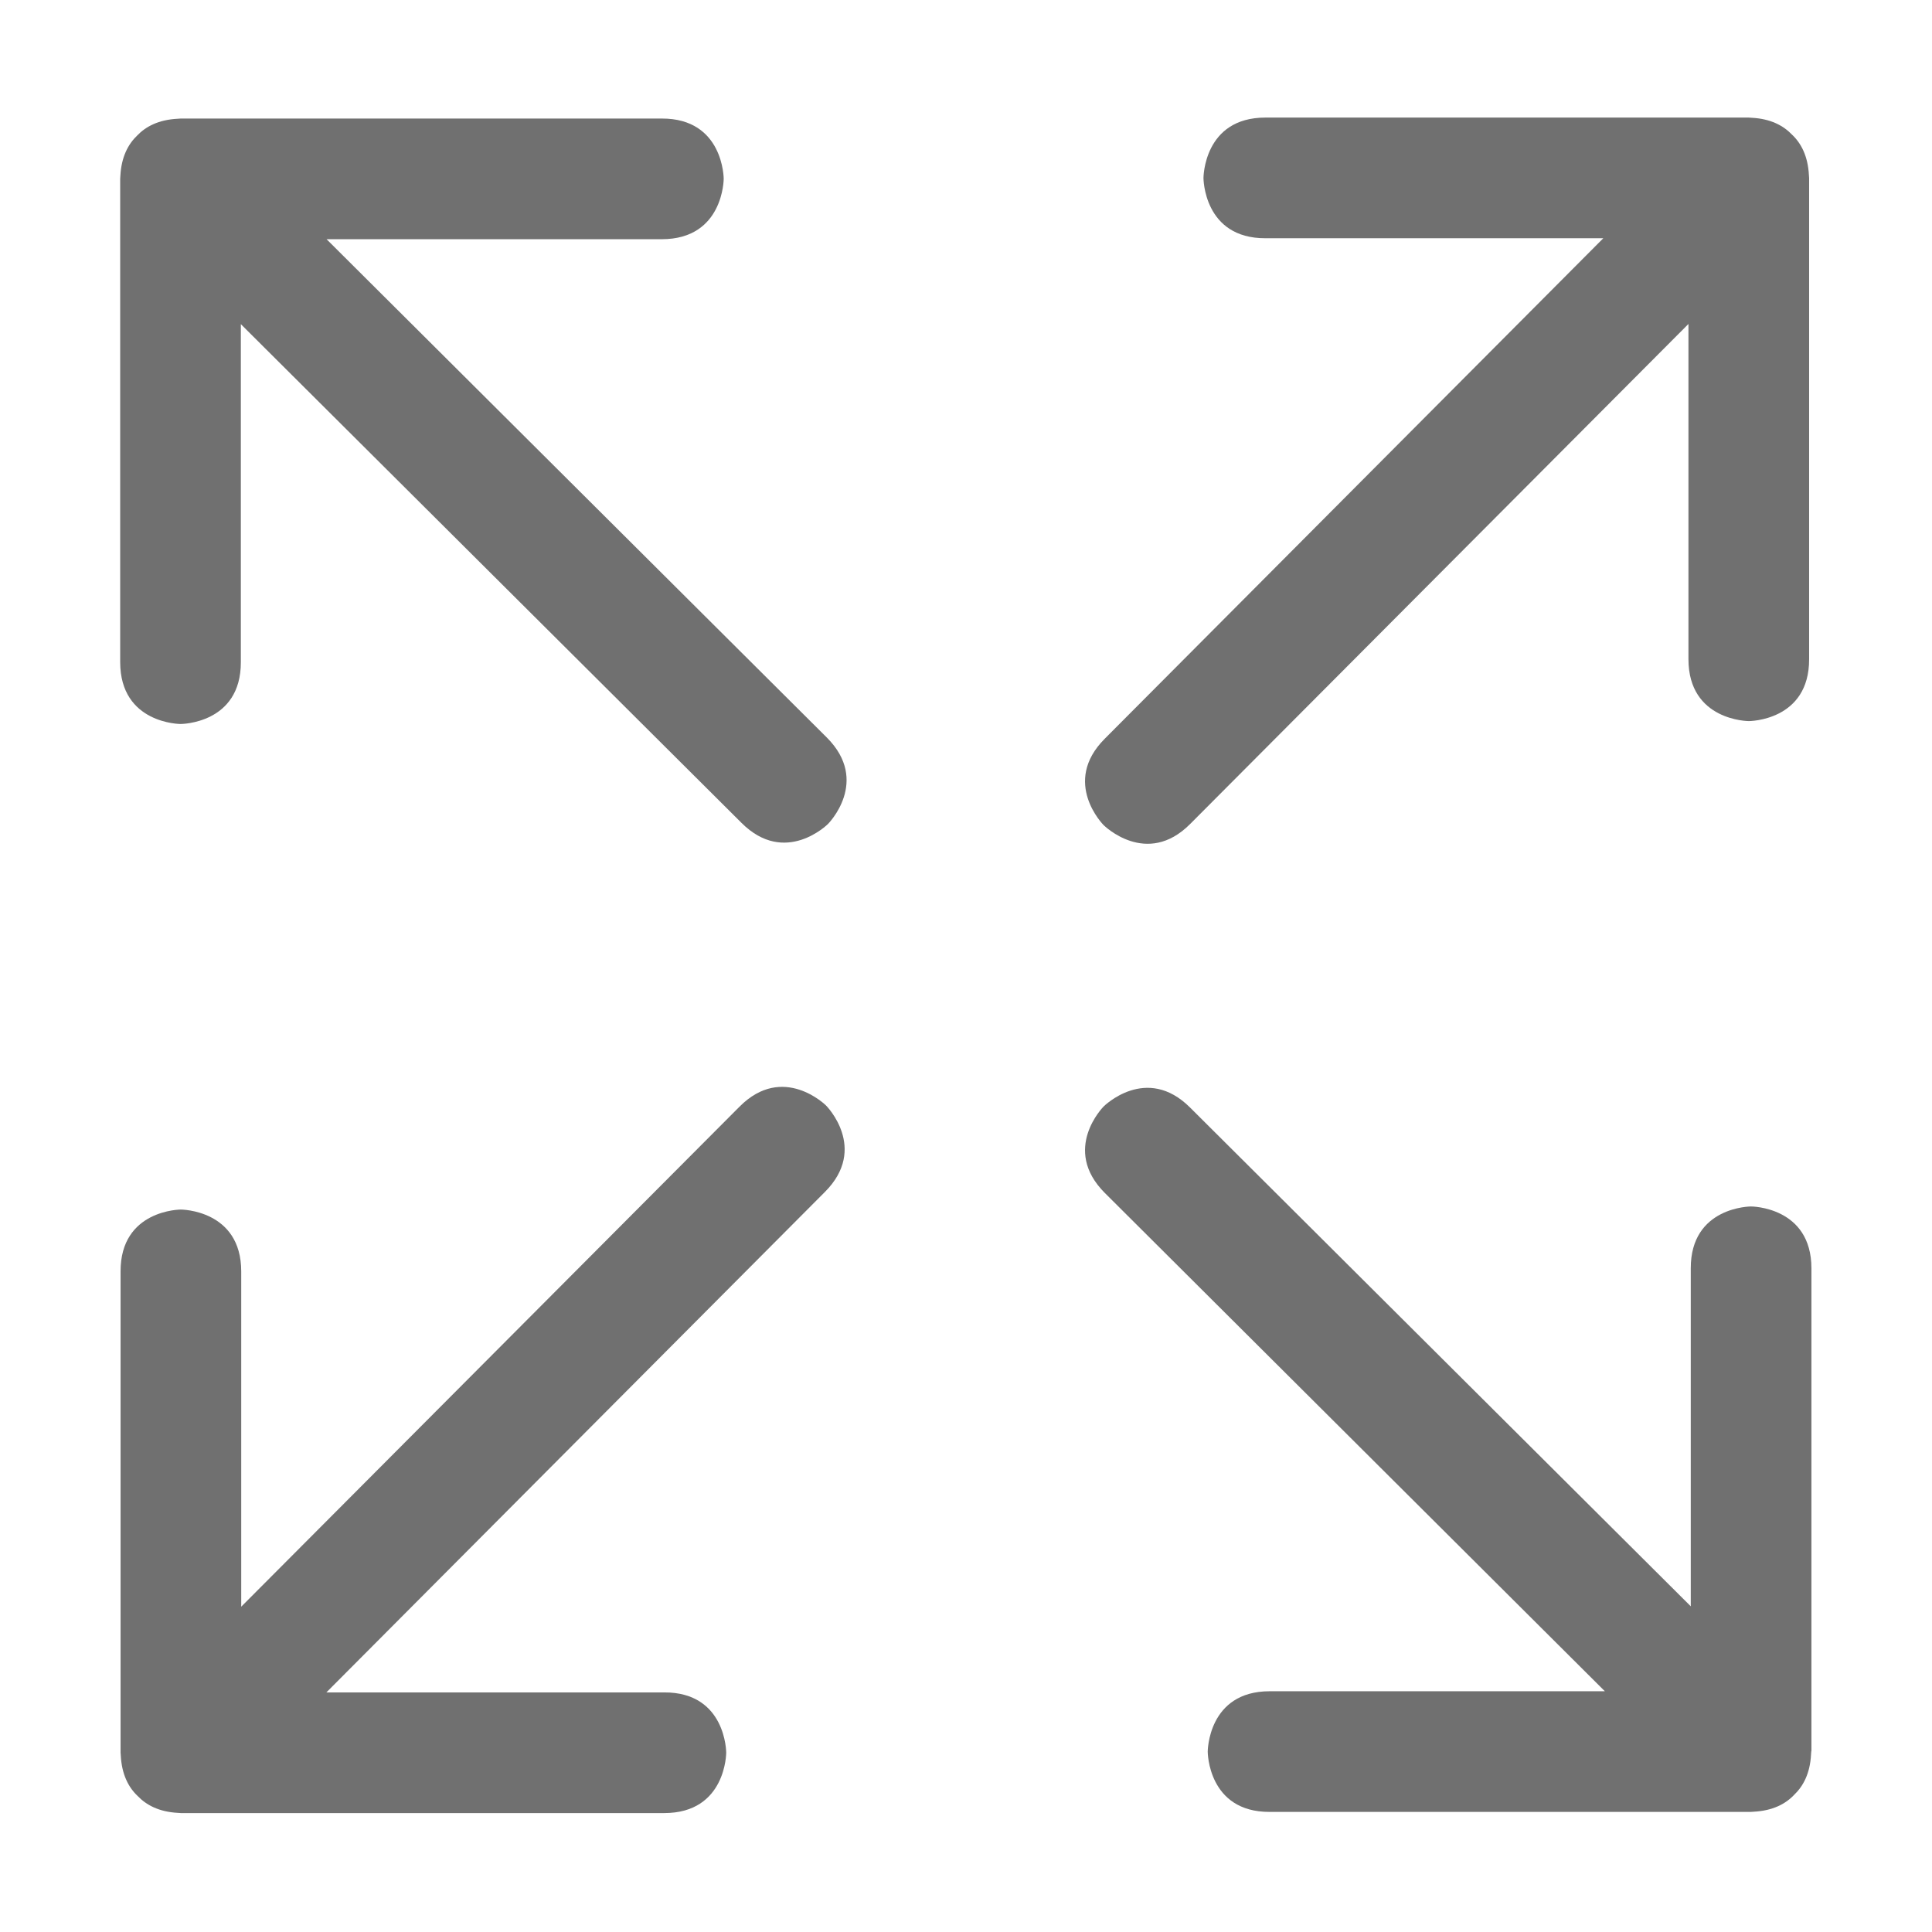 <?xml version="1.0" standalone="no"?><!DOCTYPE svg PUBLIC "-//W3C//DTD SVG 1.1//EN" "http://www.w3.org/Graphics/SVG/1.1/DTD/svg11.dtd"><svg t="1499421261086" class="icon" style="" viewBox="0 0 1024 1024" version="1.1" xmlns="http://www.w3.org/2000/svg" p-id="11610" xmlns:xlink="http://www.w3.org/1999/xlink" width="30" height="30"><defs><style type="text/css"></style></defs><path d="M960.096 927.914c0-0.409 0-0.819 0-1.33l0-254.286c0-32.847-32.029-32.847-32.029-32.847s-32.029 0-31.926 32.847l0 179.075L630.803 587.058c-23.229-23.229-45.843-0.614-45.843-0.614s-22.615 22.615 0.614 45.843l265.03 264.11-177.642 0c-32.847 0-32.847 32.029-32.847 32.029s0 32.029 32.847 31.926l254.184 0c0.102 0 0.205 0 0.409 0 0.307 0 0.409 0 0.409 0s0.512 0 1.433-0.102c10.233-0.512 17.089-4.195 21.591-9.005 4.707-4.502 8.391-11.256 8.903-21.387 0.102-1.023 0.102-1.535 0.102-1.535S960.096 928.221 960.096 927.914z" p-id="11611" fill="#707070"></path><path d="M630.803 436.737l264.11-265.03 0 177.642c0 32.847 32.029 32.847 32.029 32.847s32.029 0 31.926-32.847l0-254.184c0-0.102 0-0.205 0-0.409 0-0.307 0-0.409 0-0.409s0-0.512-0.102-1.433c-0.512-10.233-4.195-17.089-9.005-21.591-4.502-4.707-11.256-8.391-21.387-8.903-1.023-0.102-1.535-0.102-1.535-0.102s-0.205 0-0.512 0c-0.409 0-0.819 0-1.33 0l-254.286 0c-32.847 0-32.847 32.029-32.847 32.029s0 32.029 32.847 31.926l179.075 0L585.574 391.508c-23.229 23.229-0.614 45.843-0.614 45.843S607.677 459.966 630.803 436.737z" p-id="11612" fill="#707070"></path><path d="M173.088 126.785l177.642 0c32.847 0 32.847-32.029 32.847-32.029s0-32.029-32.847-31.926l-254.184 0c-0.102 0-0.205 0-0.409 0-0.307 0-0.409 0-0.409 0s-0.512 0-1.433 0.102C83.96 63.444 77.207 67.127 72.704 71.835c-4.707 4.502-8.391 11.256-8.903 21.387-0.102 1.023-0.102 1.535-0.102 1.535s0 0.205 0 0.512c0 0.409 0 0.819 0 1.33l0 254.286c0 32.847 32.029 32.847 32.029 32.847s32.029 0 31.926-32.847l0-179.075L392.992 436.124c23.229 23.229 45.843 0.614 45.843 0.614s22.615-22.615-0.614-45.843L173.088 126.785z" p-id="11613" fill="#707070"></path><path d="M391.969 586.546l-264.11 265.03 0-177.642c0-32.847-32.029-32.847-32.029-32.847s-32.029 0-31.926 32.847l0 254.184c0 0.102 0 0.205 0 0.409 0 0.307 0 0.409 0 0.409s0 0.512 0.102 1.433c0.512 10.233 4.195 17.089 9.005 21.591 4.502 4.707 11.256 8.391 21.387 8.903 1.023 0.102 1.535 0.102 1.535 0.102s0.205 0 0.512 0c0.409 0 0.819 0 1.33 0l254.286 0c32.847 0 32.847-32.029 32.847-32.029s0-32.029-32.847-31.926l-179.075 0 264.212-265.235c23.229-23.229 0.614-45.843 0.614-45.843S415.095 563.318 391.969 586.546z" p-id="11614" fill="#707070"></path></svg>